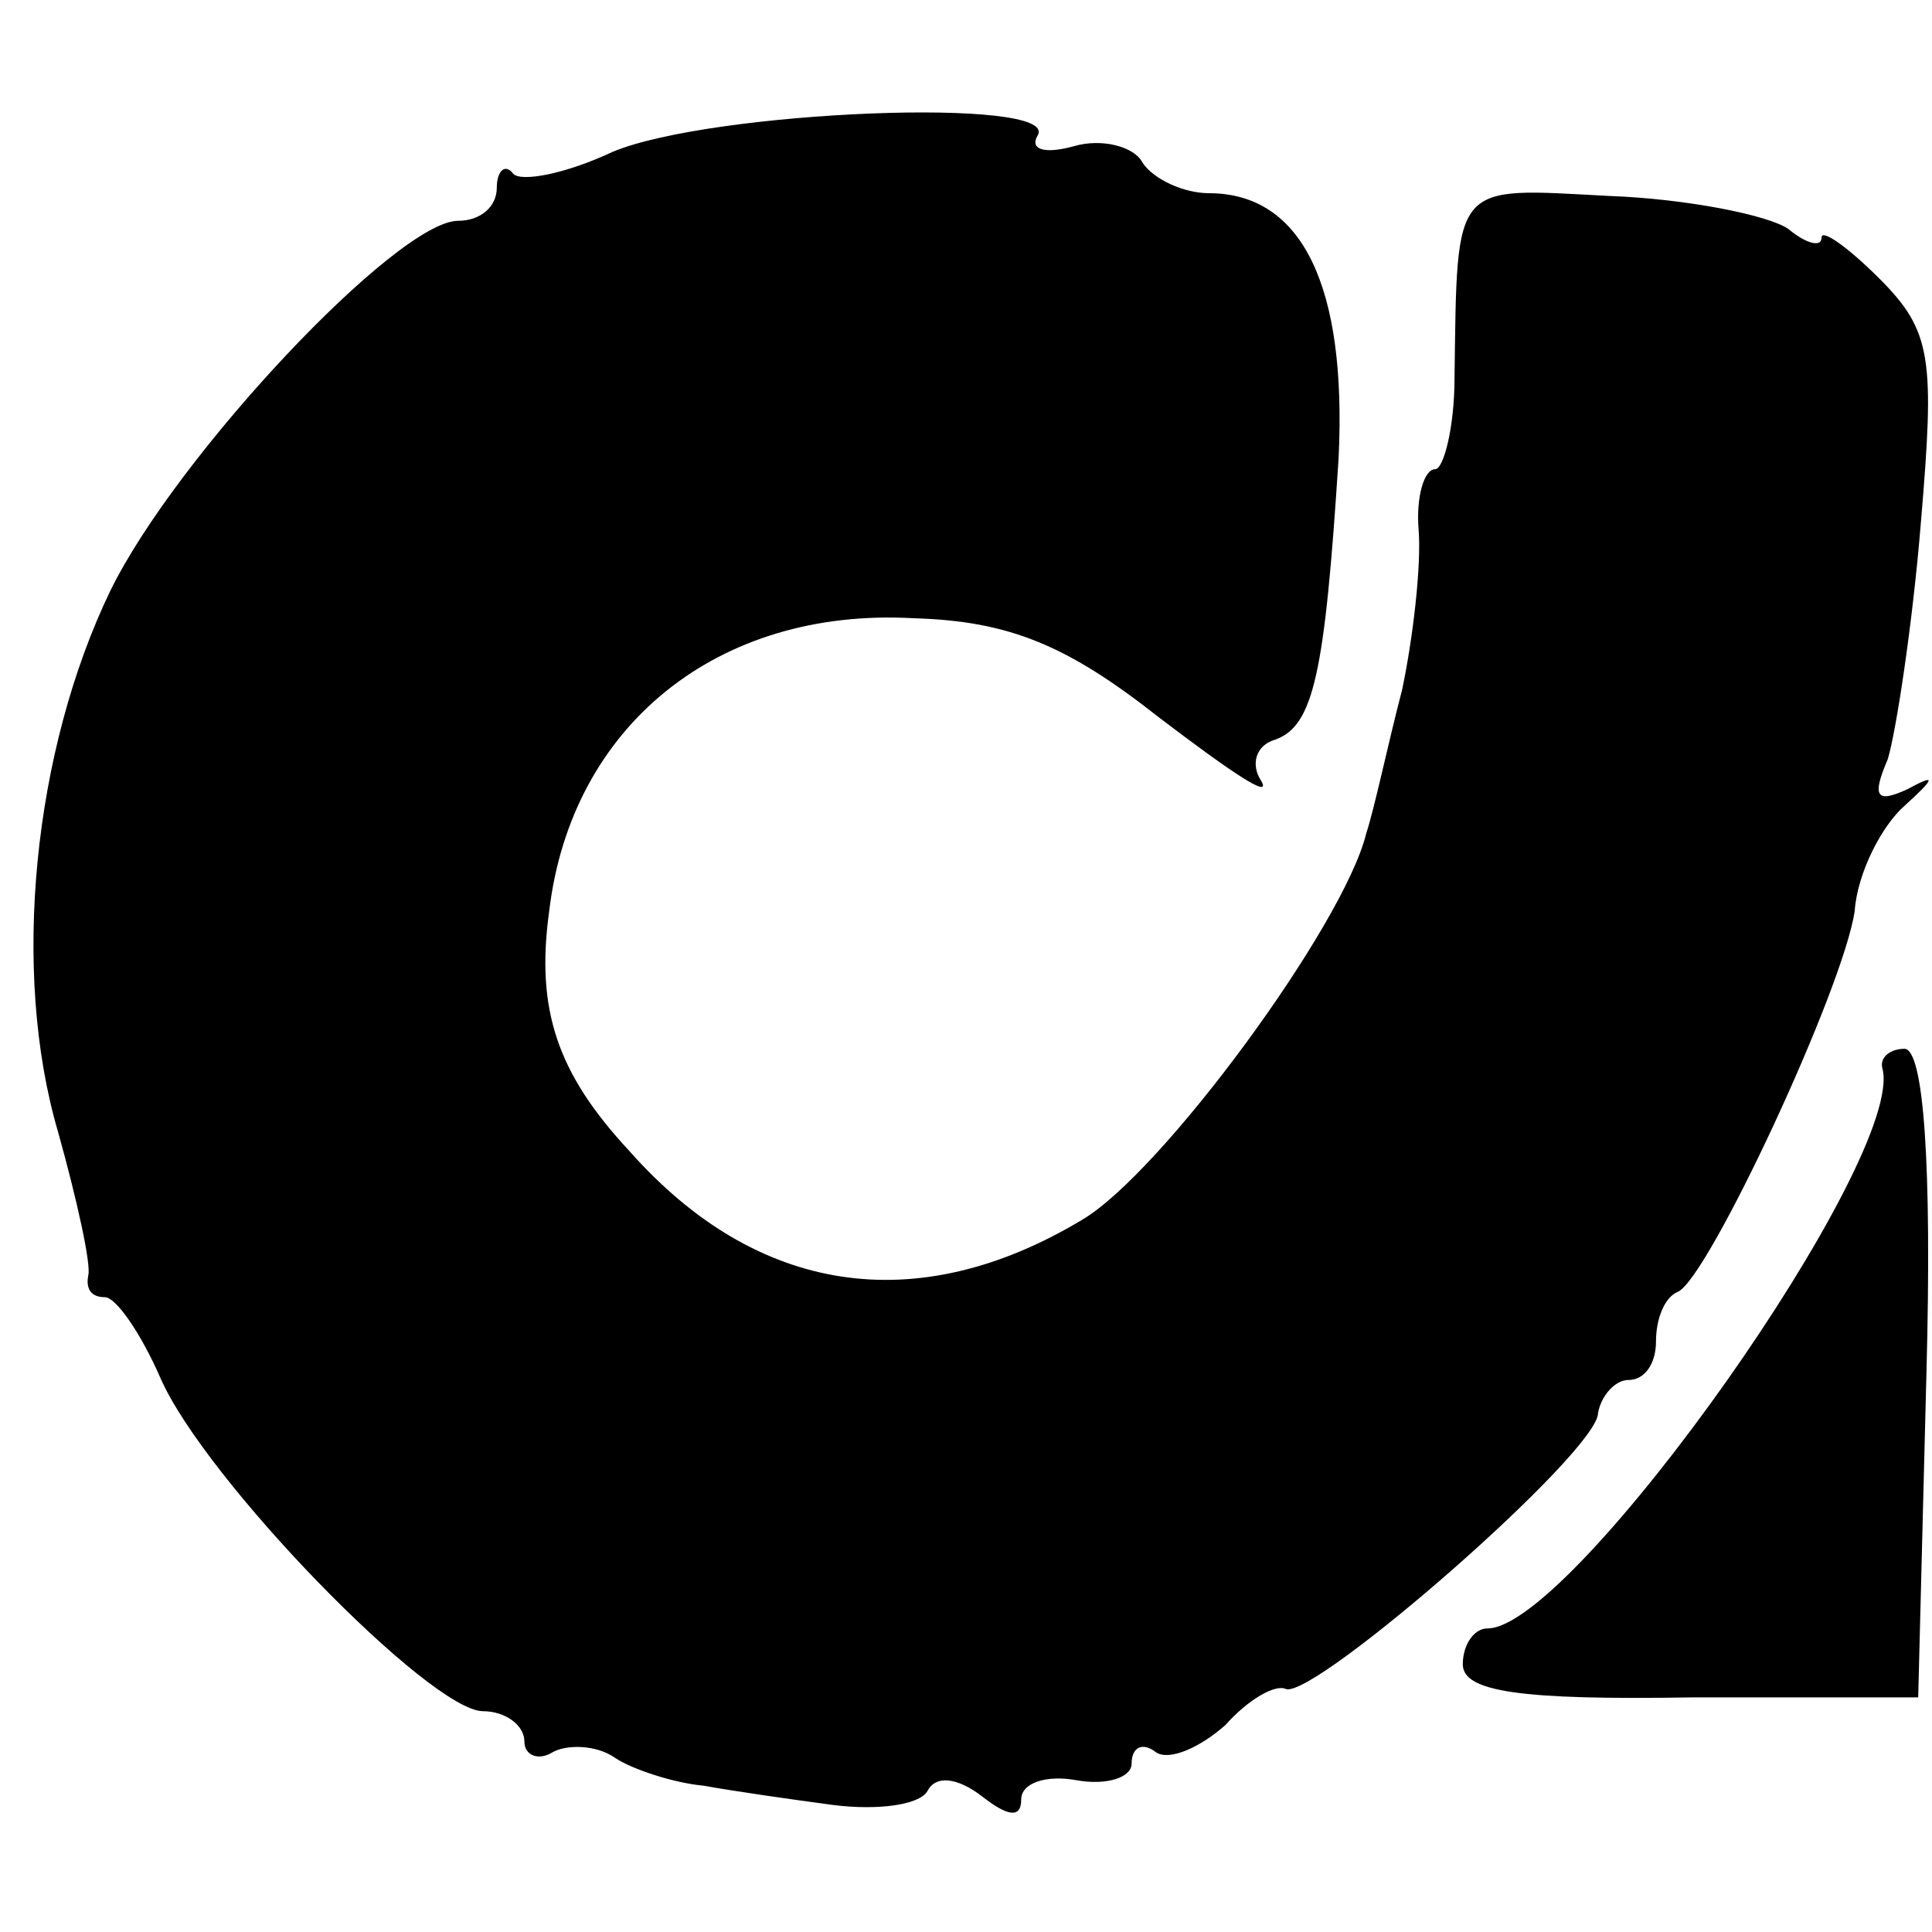 <?xml version="1.0" standalone="no"?>
<!DOCTYPE svg PUBLIC "-//W3C//DTD SVG 20010904//EN"
 "http://www.w3.org/TR/2001/REC-SVG-20010904/DTD/svg10.dtd">
<svg version="1.0" xmlns="http://www.w3.org/2000/svg"
 width="70pt" height="70pt" viewBox="0 0 70 70"
 preserveAspectRatio="xMidYMid meet">
<g transform="translate(0,70) scale(0.1,-0.1)"
fill="#000000" stroke="none">
<path d="M222 645 c-17 -8 -33 -11 -36 -8 -3 4 -6 1 -6 -5 0 -7 -6 -12 -14
-12 -22 0 -102 -85 -126 -134 -28 -58 -36 -138 -19 -196 7 -25 12 -48 11 -52
-1 -5 1 -8 6 -8 4 0 13 -13 20 -29 16 -37 98 -121 117 -121 8 0 15 -5 15 -11
0 -5 5 -7 10 -4 5 3 16 3 23 -2 6 -4 21 -9 32 -10 11 -2 32 -5 47 -7 16 -2 31
0 34 5 3 6 11 5 20 -2 9 -7 14 -8 14 -1 0 6 9 9 20 7 11 -2 20 1 20 6 0 6 4 8
9 4 5 -3 16 2 25 10 8 9 18 15 22 13 11 -3 113 86 113 100 1 6 6 12 11 12 6 0
10 6 10 14 0 8 3 16 8 18 11 5 60 110 64 138 1 14 10 31 18 38 11 10 12 12 1
6 -11 -5 -13 -3 -7 11 3 10 9 49 12 86 5 59 4 69 -15 88 -12 12 -21 18 -21 15
0 -4 -6 -2 -12 3 -7 5 -37 11 -65 12 -57 3 -55 6 -56 -66 0 -18 -4 -33 -7 -33
-4 0 -7 -10 -6 -22 1 -13 -2 -39 -6 -58 -5 -19 -10 -43 -13 -52 -8 -33 -74
-123 -103 -140 -60 -36 -118 -27 -164 25 -26 28 -34 51 -29 87 8 67 61 110
132 106 35 -1 56 -10 89 -36 25 -19 41 -30 37 -23 -4 6 -2 13 5 15 14 5 18 24
23 102 3 62 -13 96 -47 96 -9 0 -20 5 -24 11 -3 6 -15 9 -25 6 -11 -3 -16 -1
-13 4 8 14 -118 9 -154 -6z"/>
<path d="M682 313 c9 -32 -112 -203 -143 -203 -5 0 -9 -6 -9 -13 0 -10 21 -13
83 -12 l82 0 3 118 c2 75 -1 117 -8 117 -5 0 -9 -3 -8 -7z"/>
</g>
</svg>
